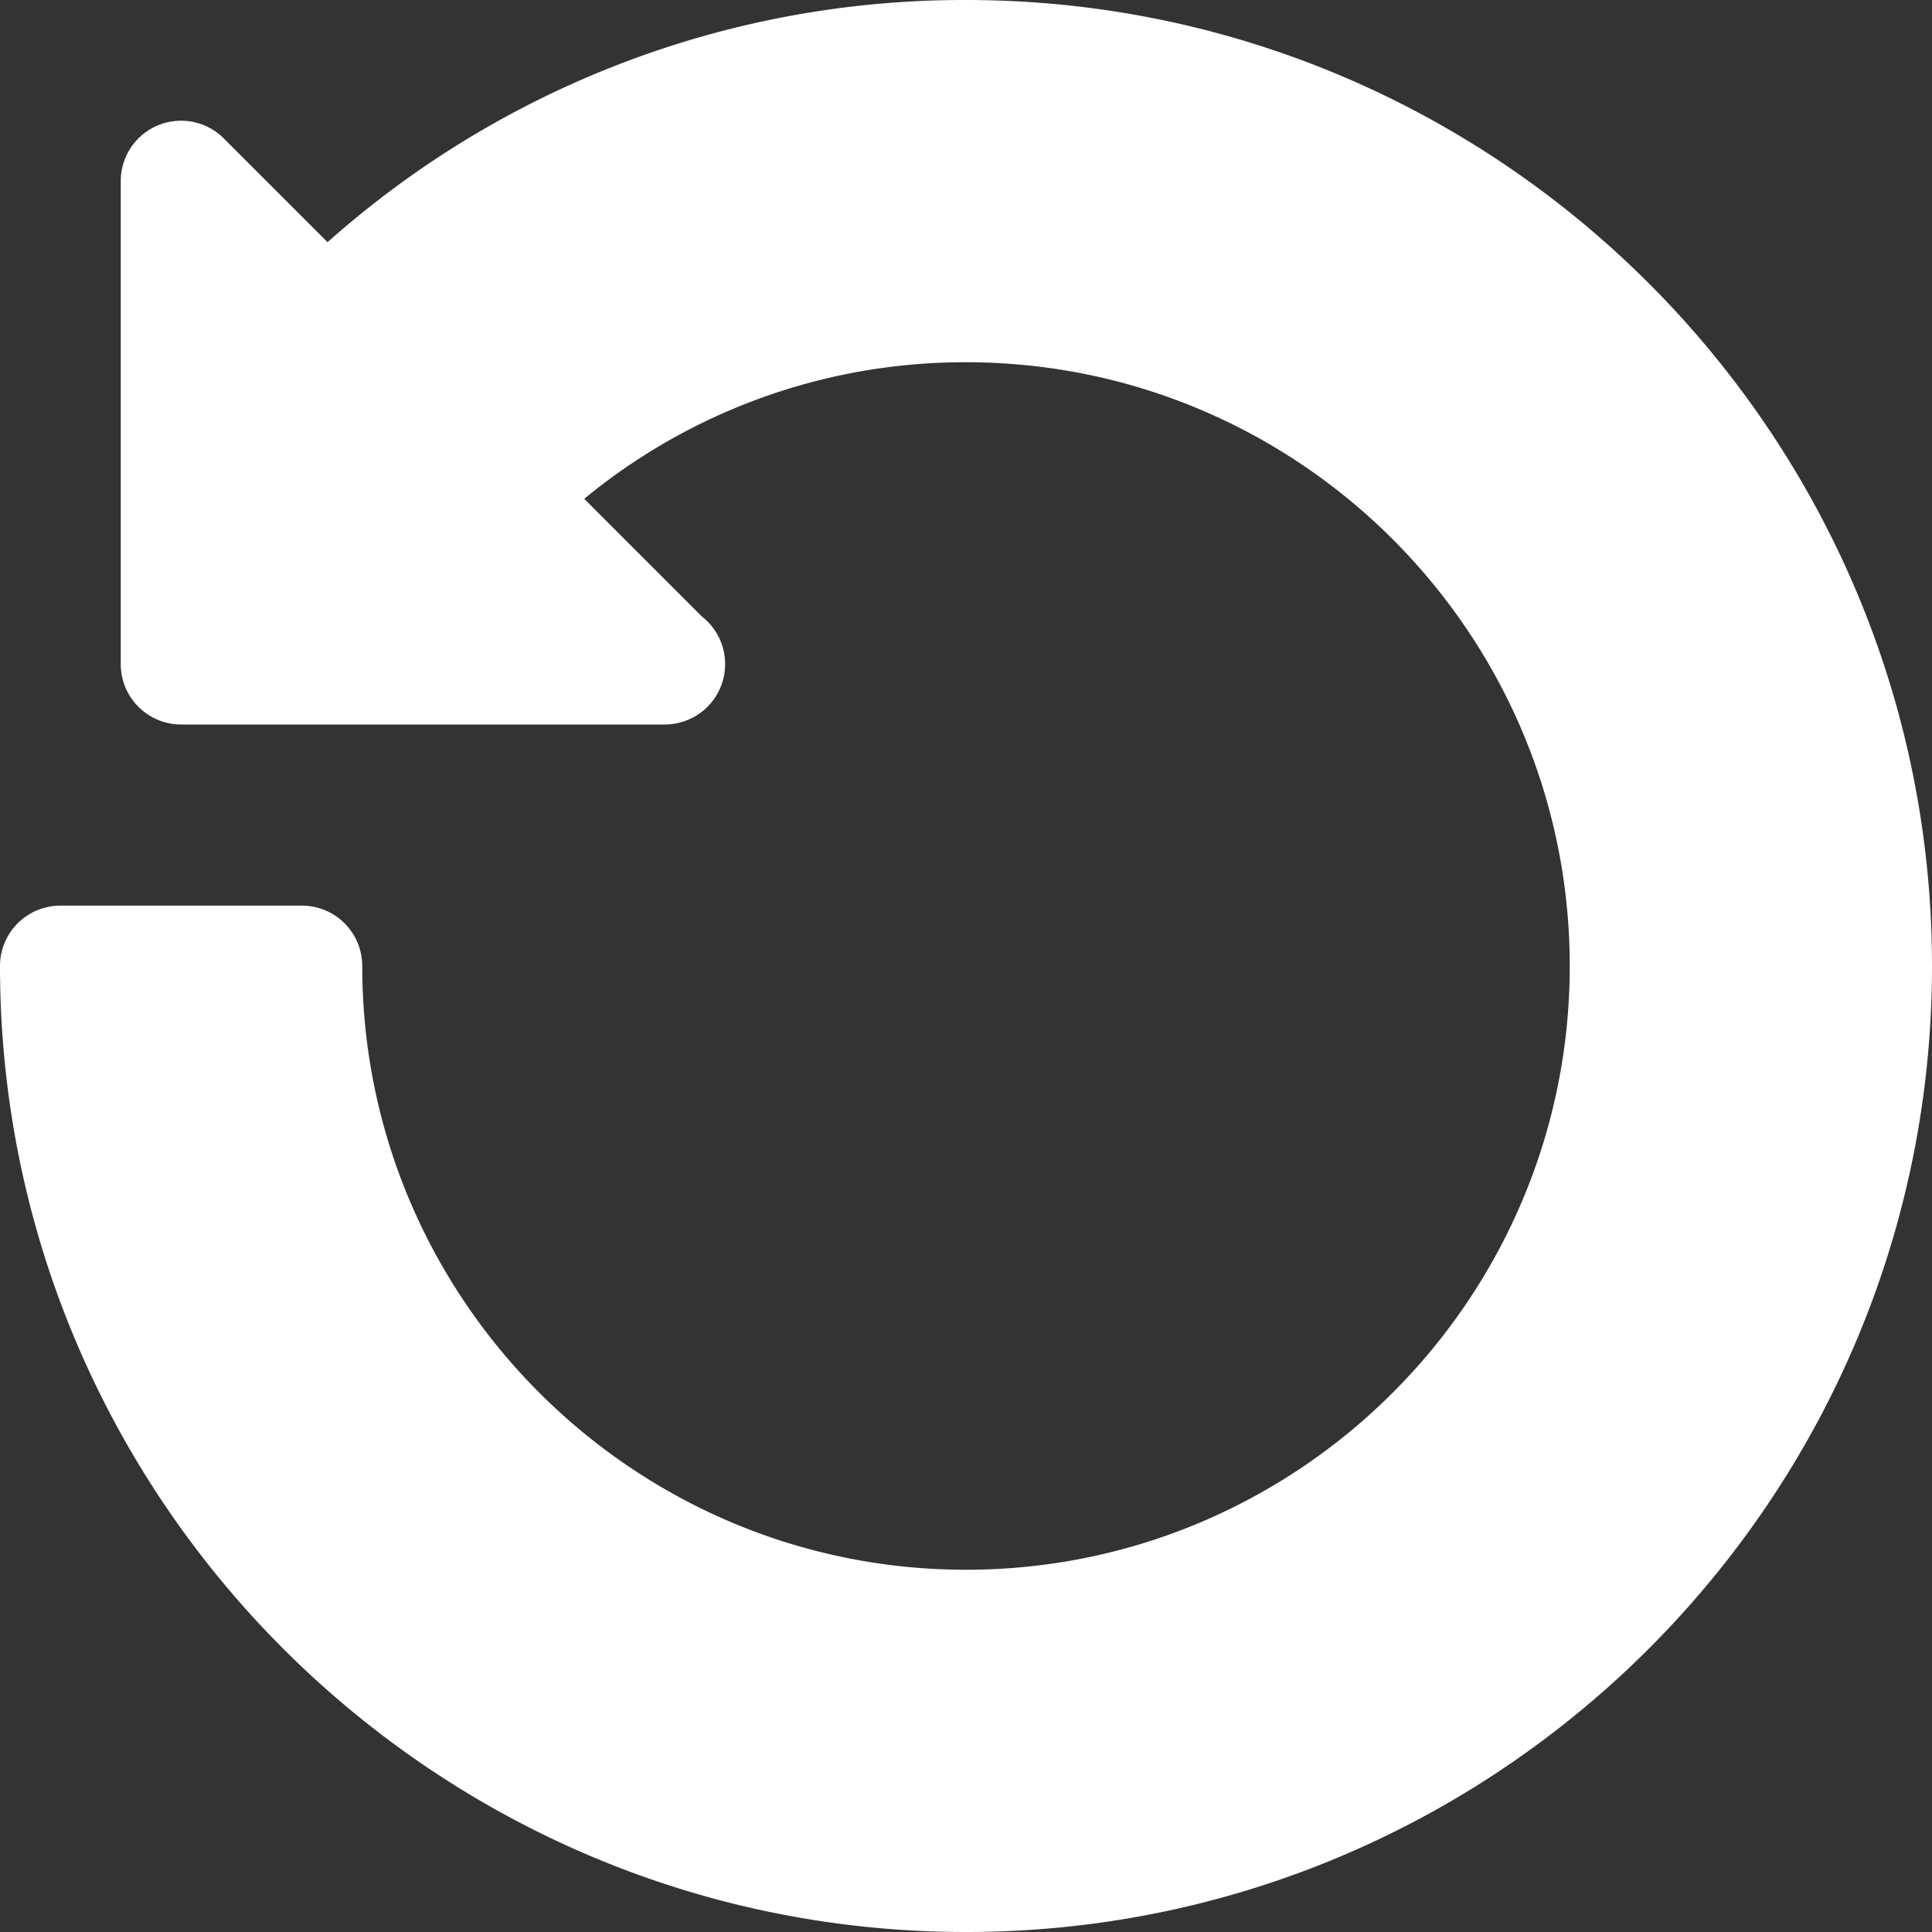 <svg xmlns="http://www.w3.org/2000/svg" version="1.1" xmlns:xlink="http://www.w3.org/1999/xlink" xmlns:svgjs="http://svgjs.com/svgjs" width="512" height="512" x="0" y="0" viewBox="0 0 64 64" style="enable-background:new 0 0 512 512" xml:space="preserve" class=""><rect x="0" y="0" width="64" height="64" fill="#333333" stroke="none"/><g><path fill="#ffffff" d="M32 0a31.704 31.704 0 0 0-21.149 8.022L7.414 4.586A1.999 1.999 0 0 0 4 6v16a2 2 0 0 0 2 2h16.02a2 2 0 0 0 1.236-3.573l-3.903-3.903A19.817 19.817 0 0 1 32 12c11.028 0 20 8.972 20 20s-8.972 20-20 20-20-8.972-20-20a2 2 0 0 0-2-2H2a2 2 0 0 0-2 2c0 17.645 14.355 32 32 32s32-14.355 32-32S49.645 0 32 0z" data-original="#3d9ae2" class=""></path></g></svg>